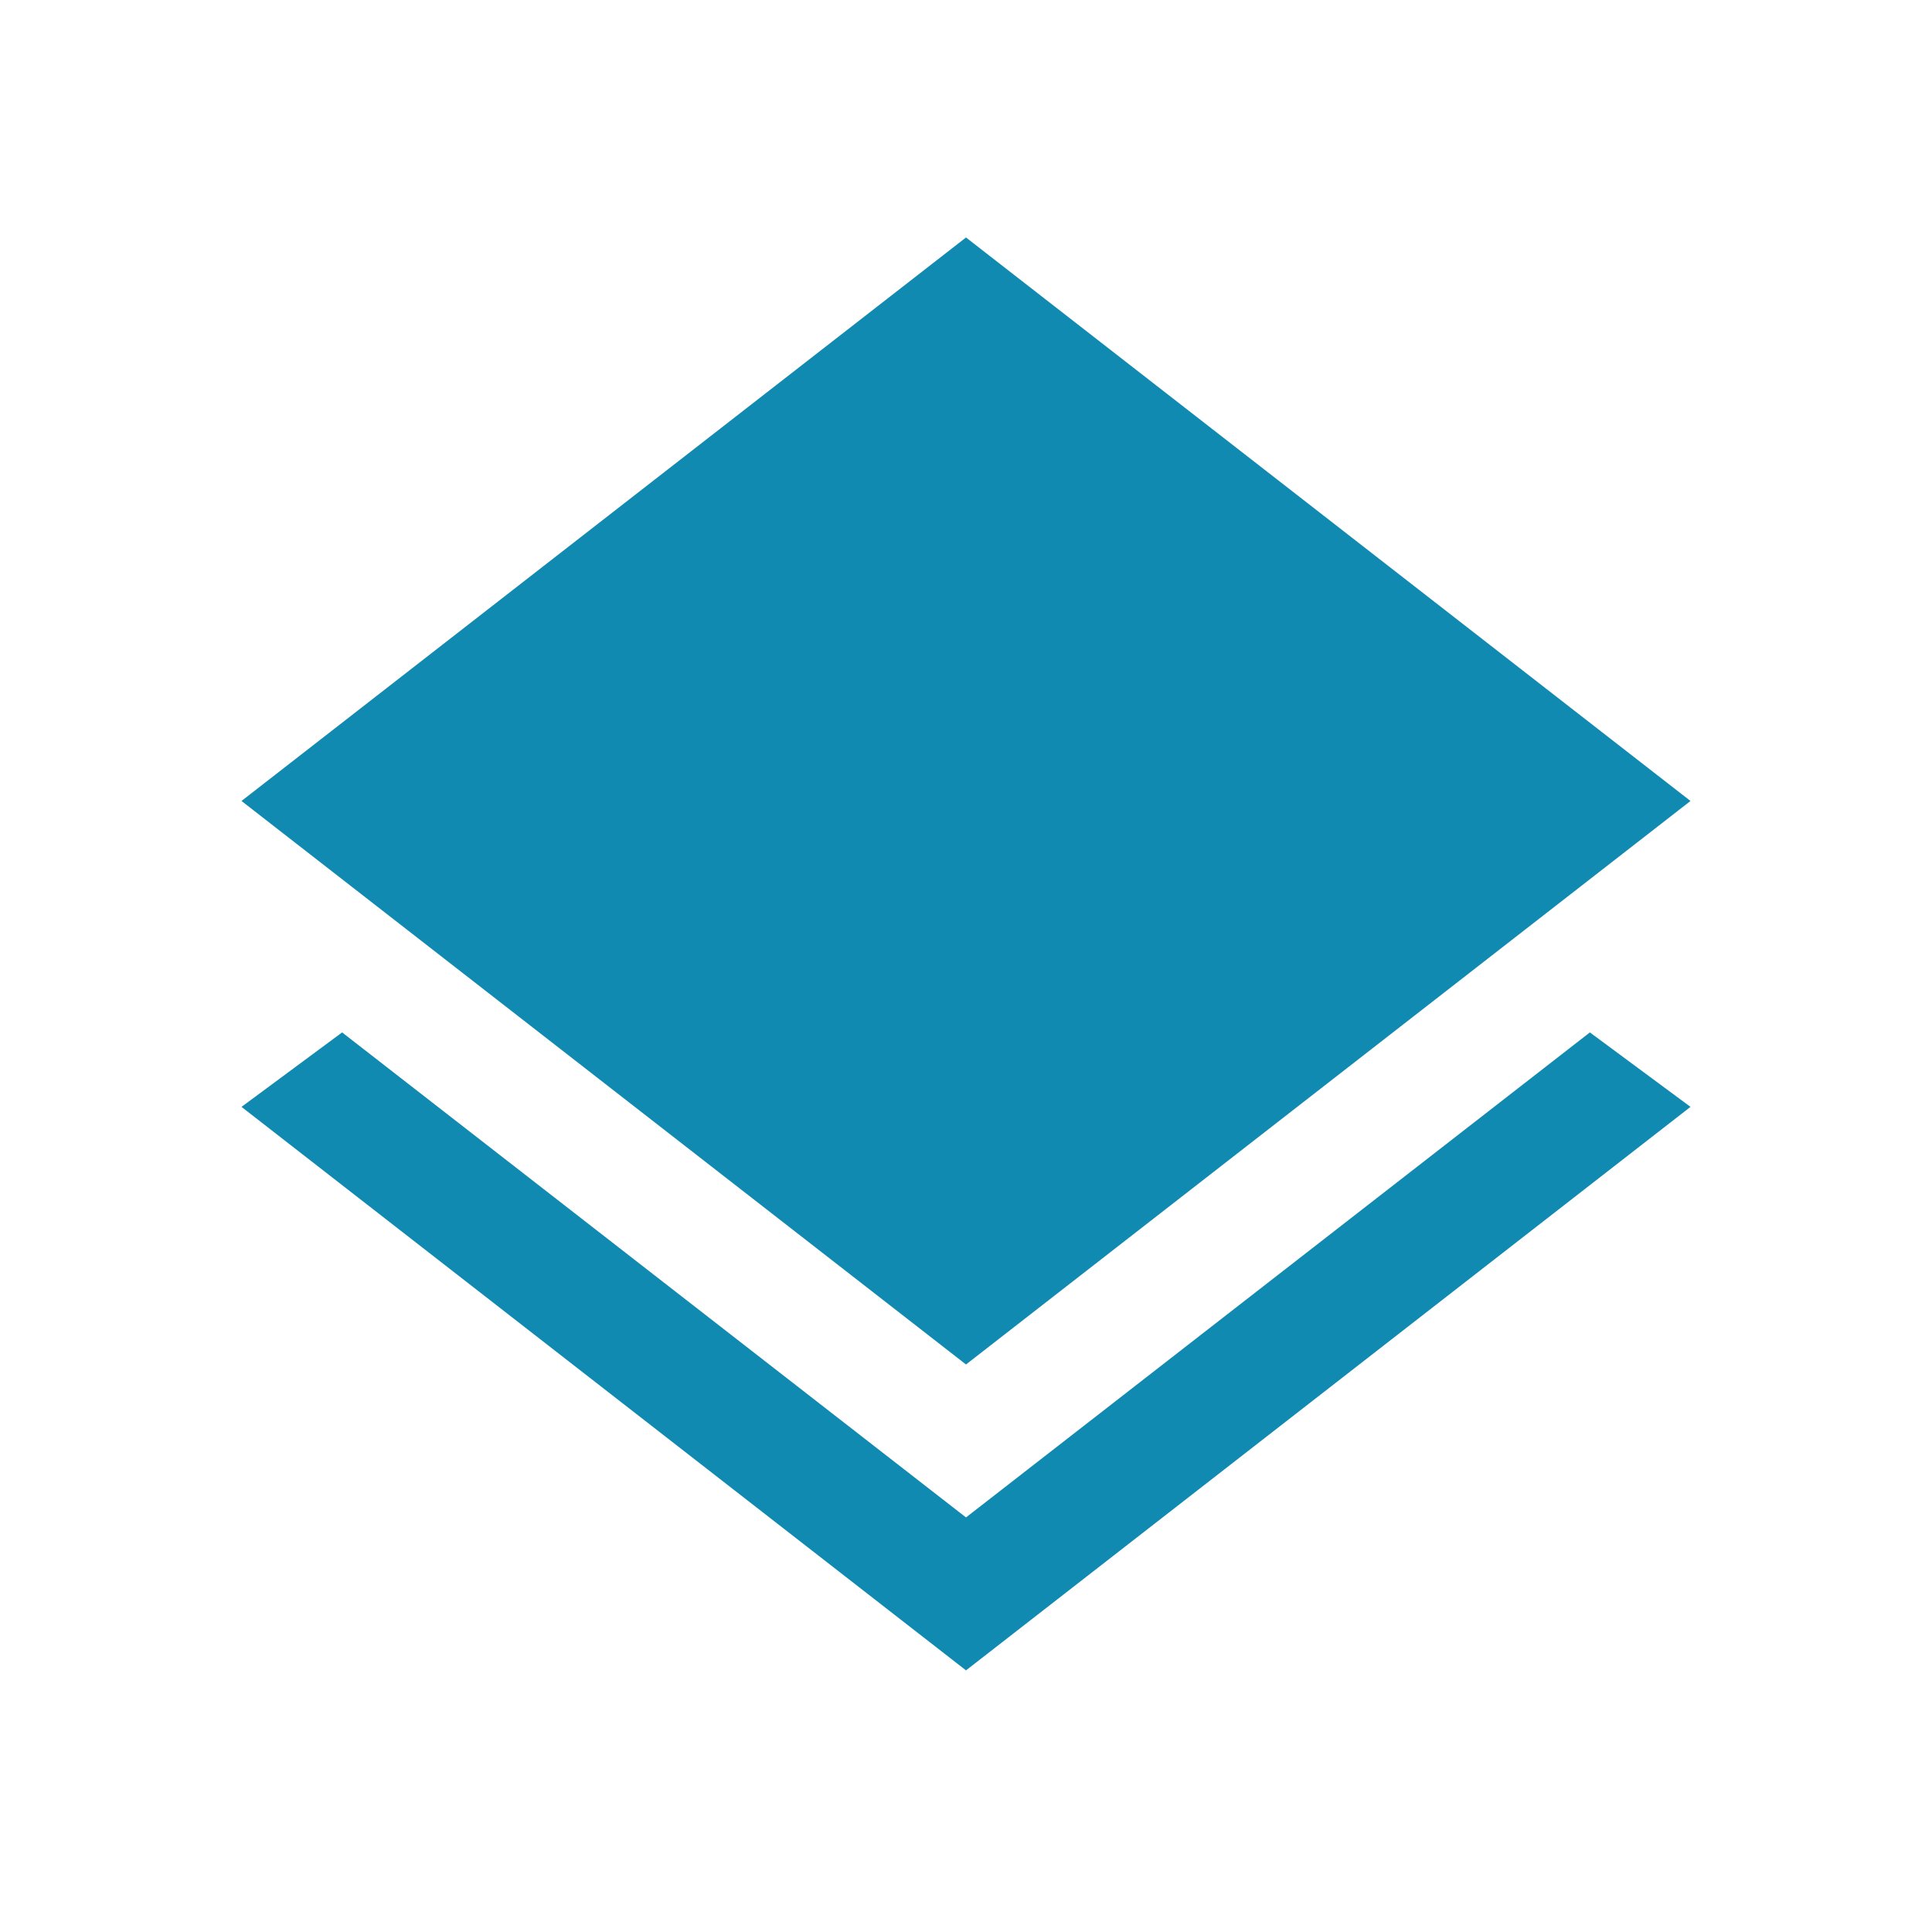 <svg xmlns="http://www.w3.org/2000/svg" width="24" height="24" viewBox="0 0 24 24" fill="none">
<path d="M12 20.75L3 13.75L4.25 12.825L12 18.85L19.75 12.825L21 13.75L12 20.75ZM12 16.95L3 9.95L12 2.95L21 9.95L12 16.95Z" fill="#118AB2"/>
</svg>